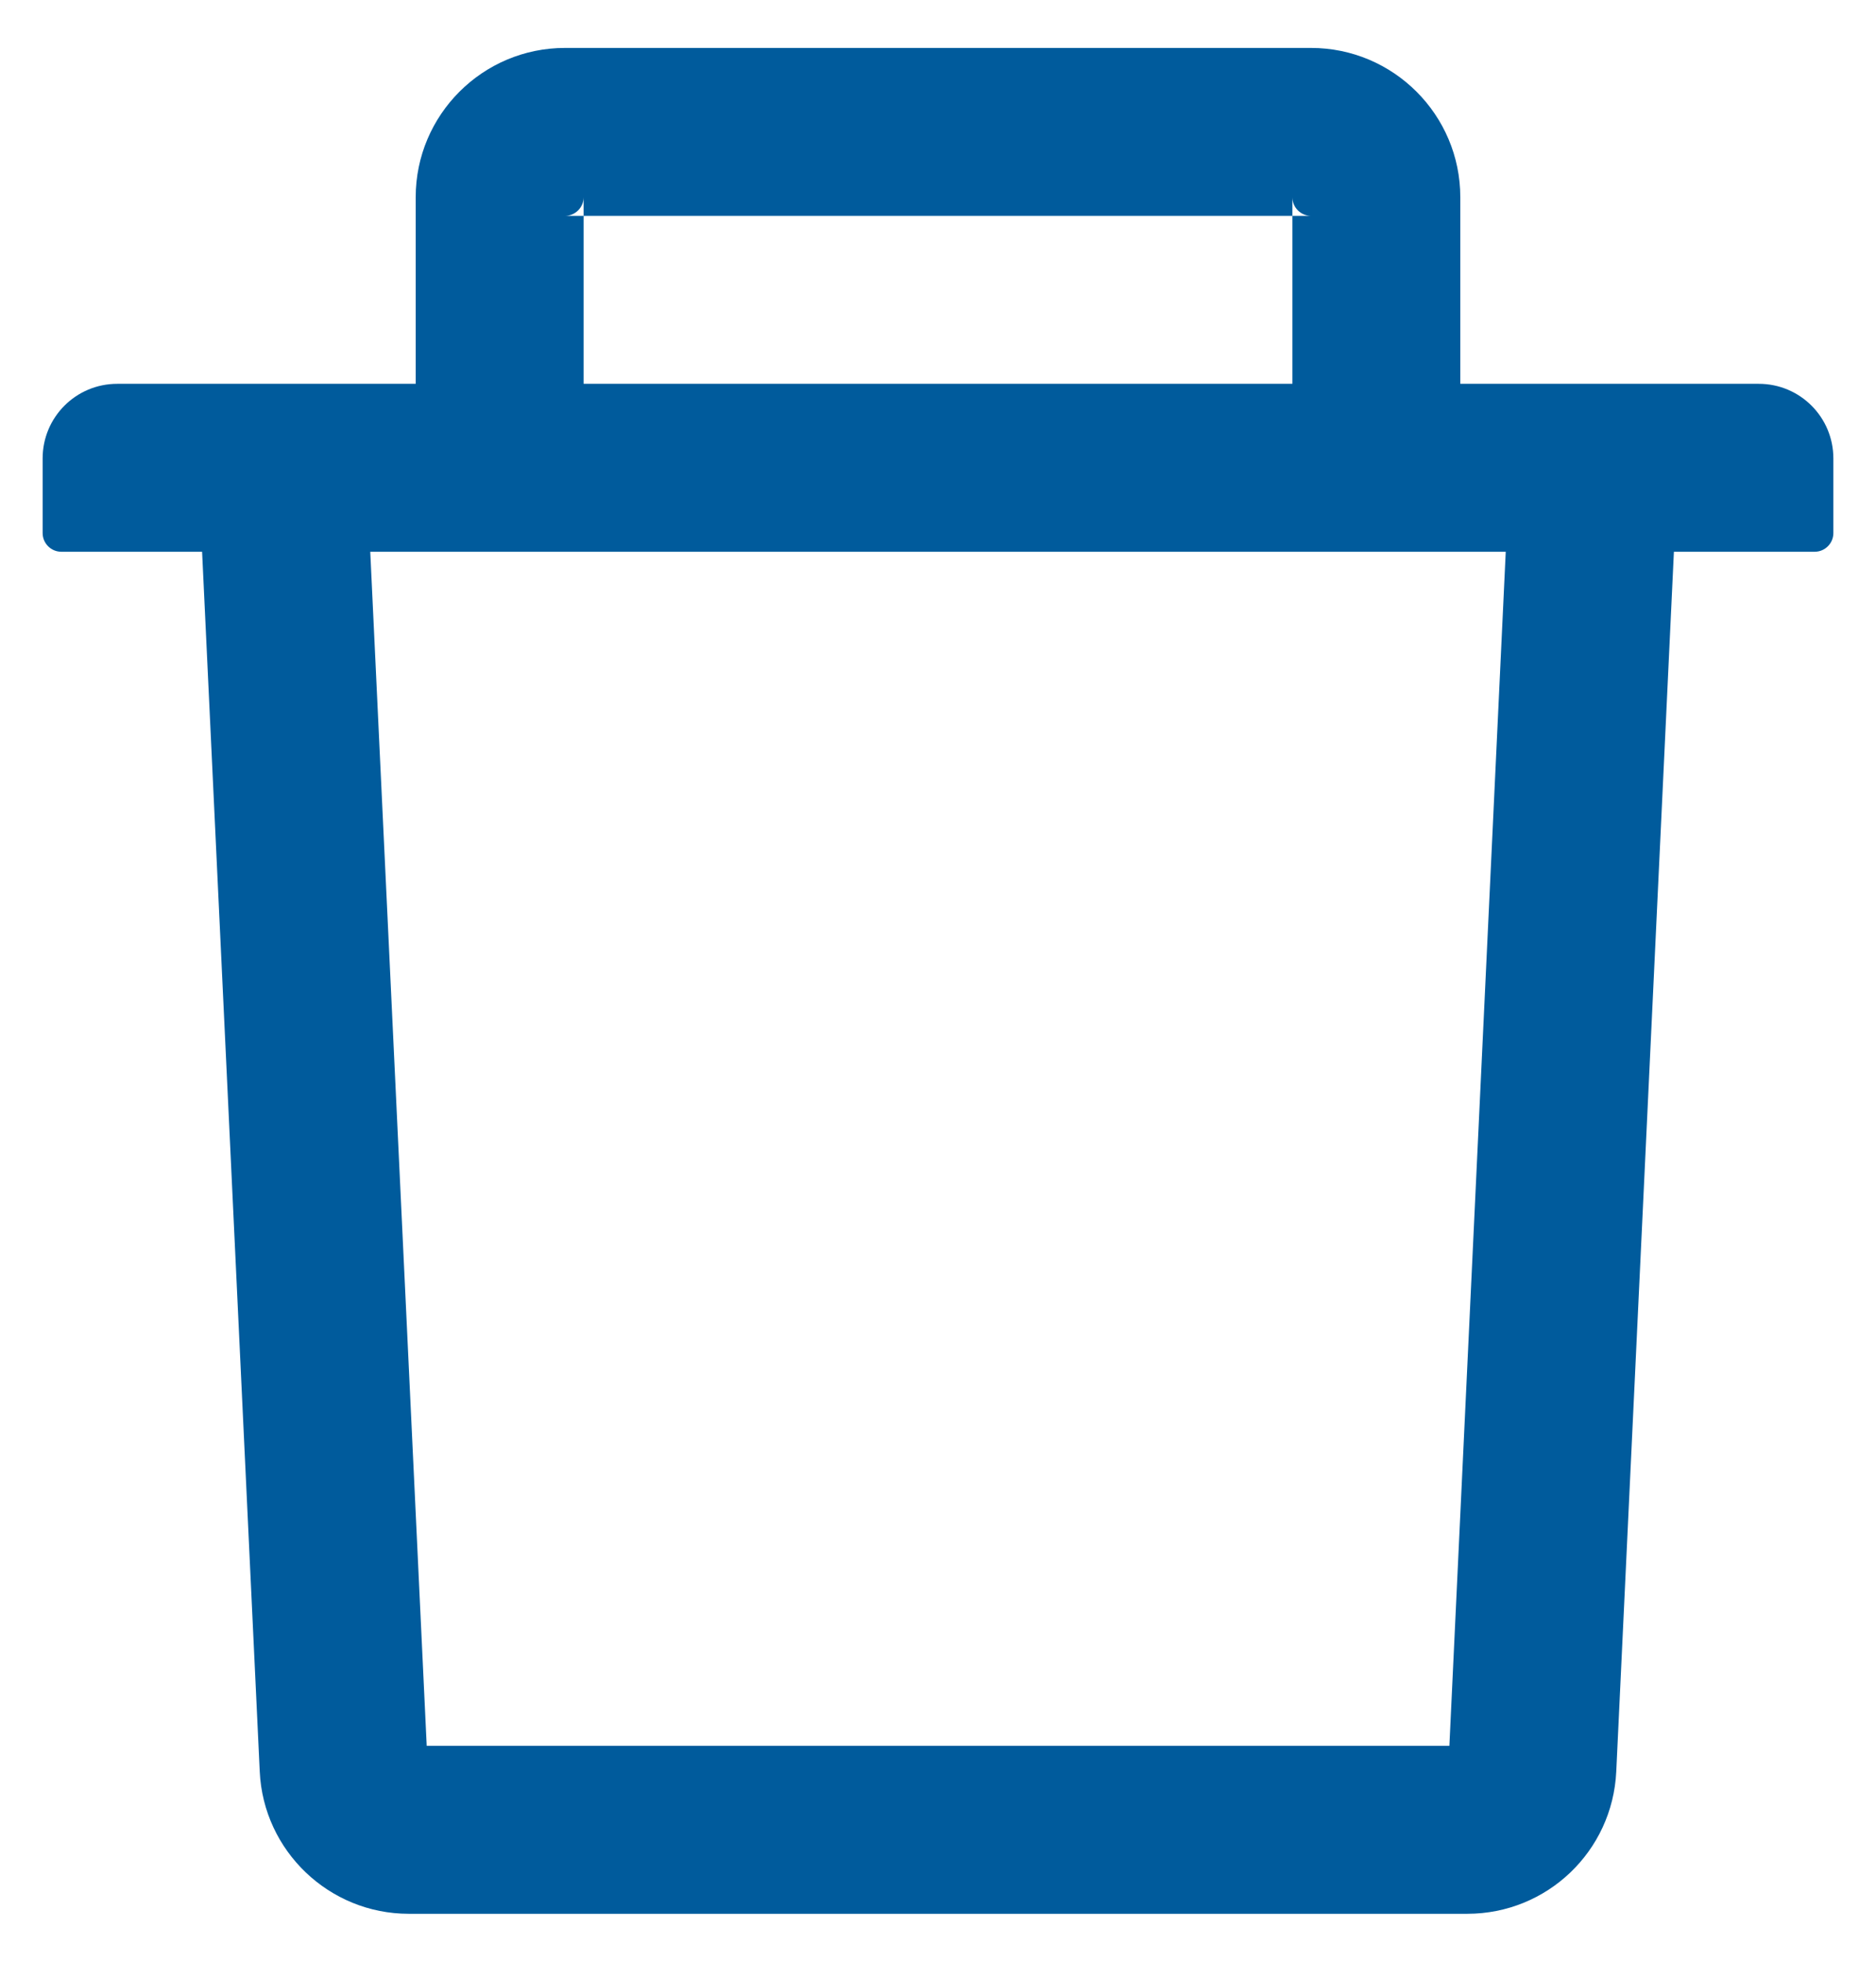<svg width="22" height="23" viewBox="0 0 22 23" fill="none" xmlns="http://www.w3.org/2000/svg">
<path d="M6.844 2.531H6.625C6.745 2.531 6.844 2.433 6.844 2.312V2.531ZM6.844 2.531H15.156V2.312C15.156 2.433 15.255 2.531 15.375 2.531H15.156V4.5H17.125V2.312C17.125 1.347 16.34 0.562 15.375 0.562H6.625C5.66 0.562 4.875 1.347 4.875 2.312V4.5H6.844V2.531ZM20.625 4.5H1.375C0.891 4.5 0.5 4.891 0.5 5.375V6.25C0.5 6.37 0.598 6.469 0.719 6.469H2.37L3.046 20.77C3.089 21.702 3.861 22.438 4.793 22.438H17.207C18.142 22.438 18.91 21.705 18.954 20.77L19.63 6.469H21.281C21.402 6.469 21.5 6.37 21.5 6.25V5.375C21.5 4.891 21.109 4.5 20.625 4.5ZM16.997 20.469H5.004L4.342 6.469H17.658L16.997 20.469Z" fill="#005B9C"/>
</svg>
